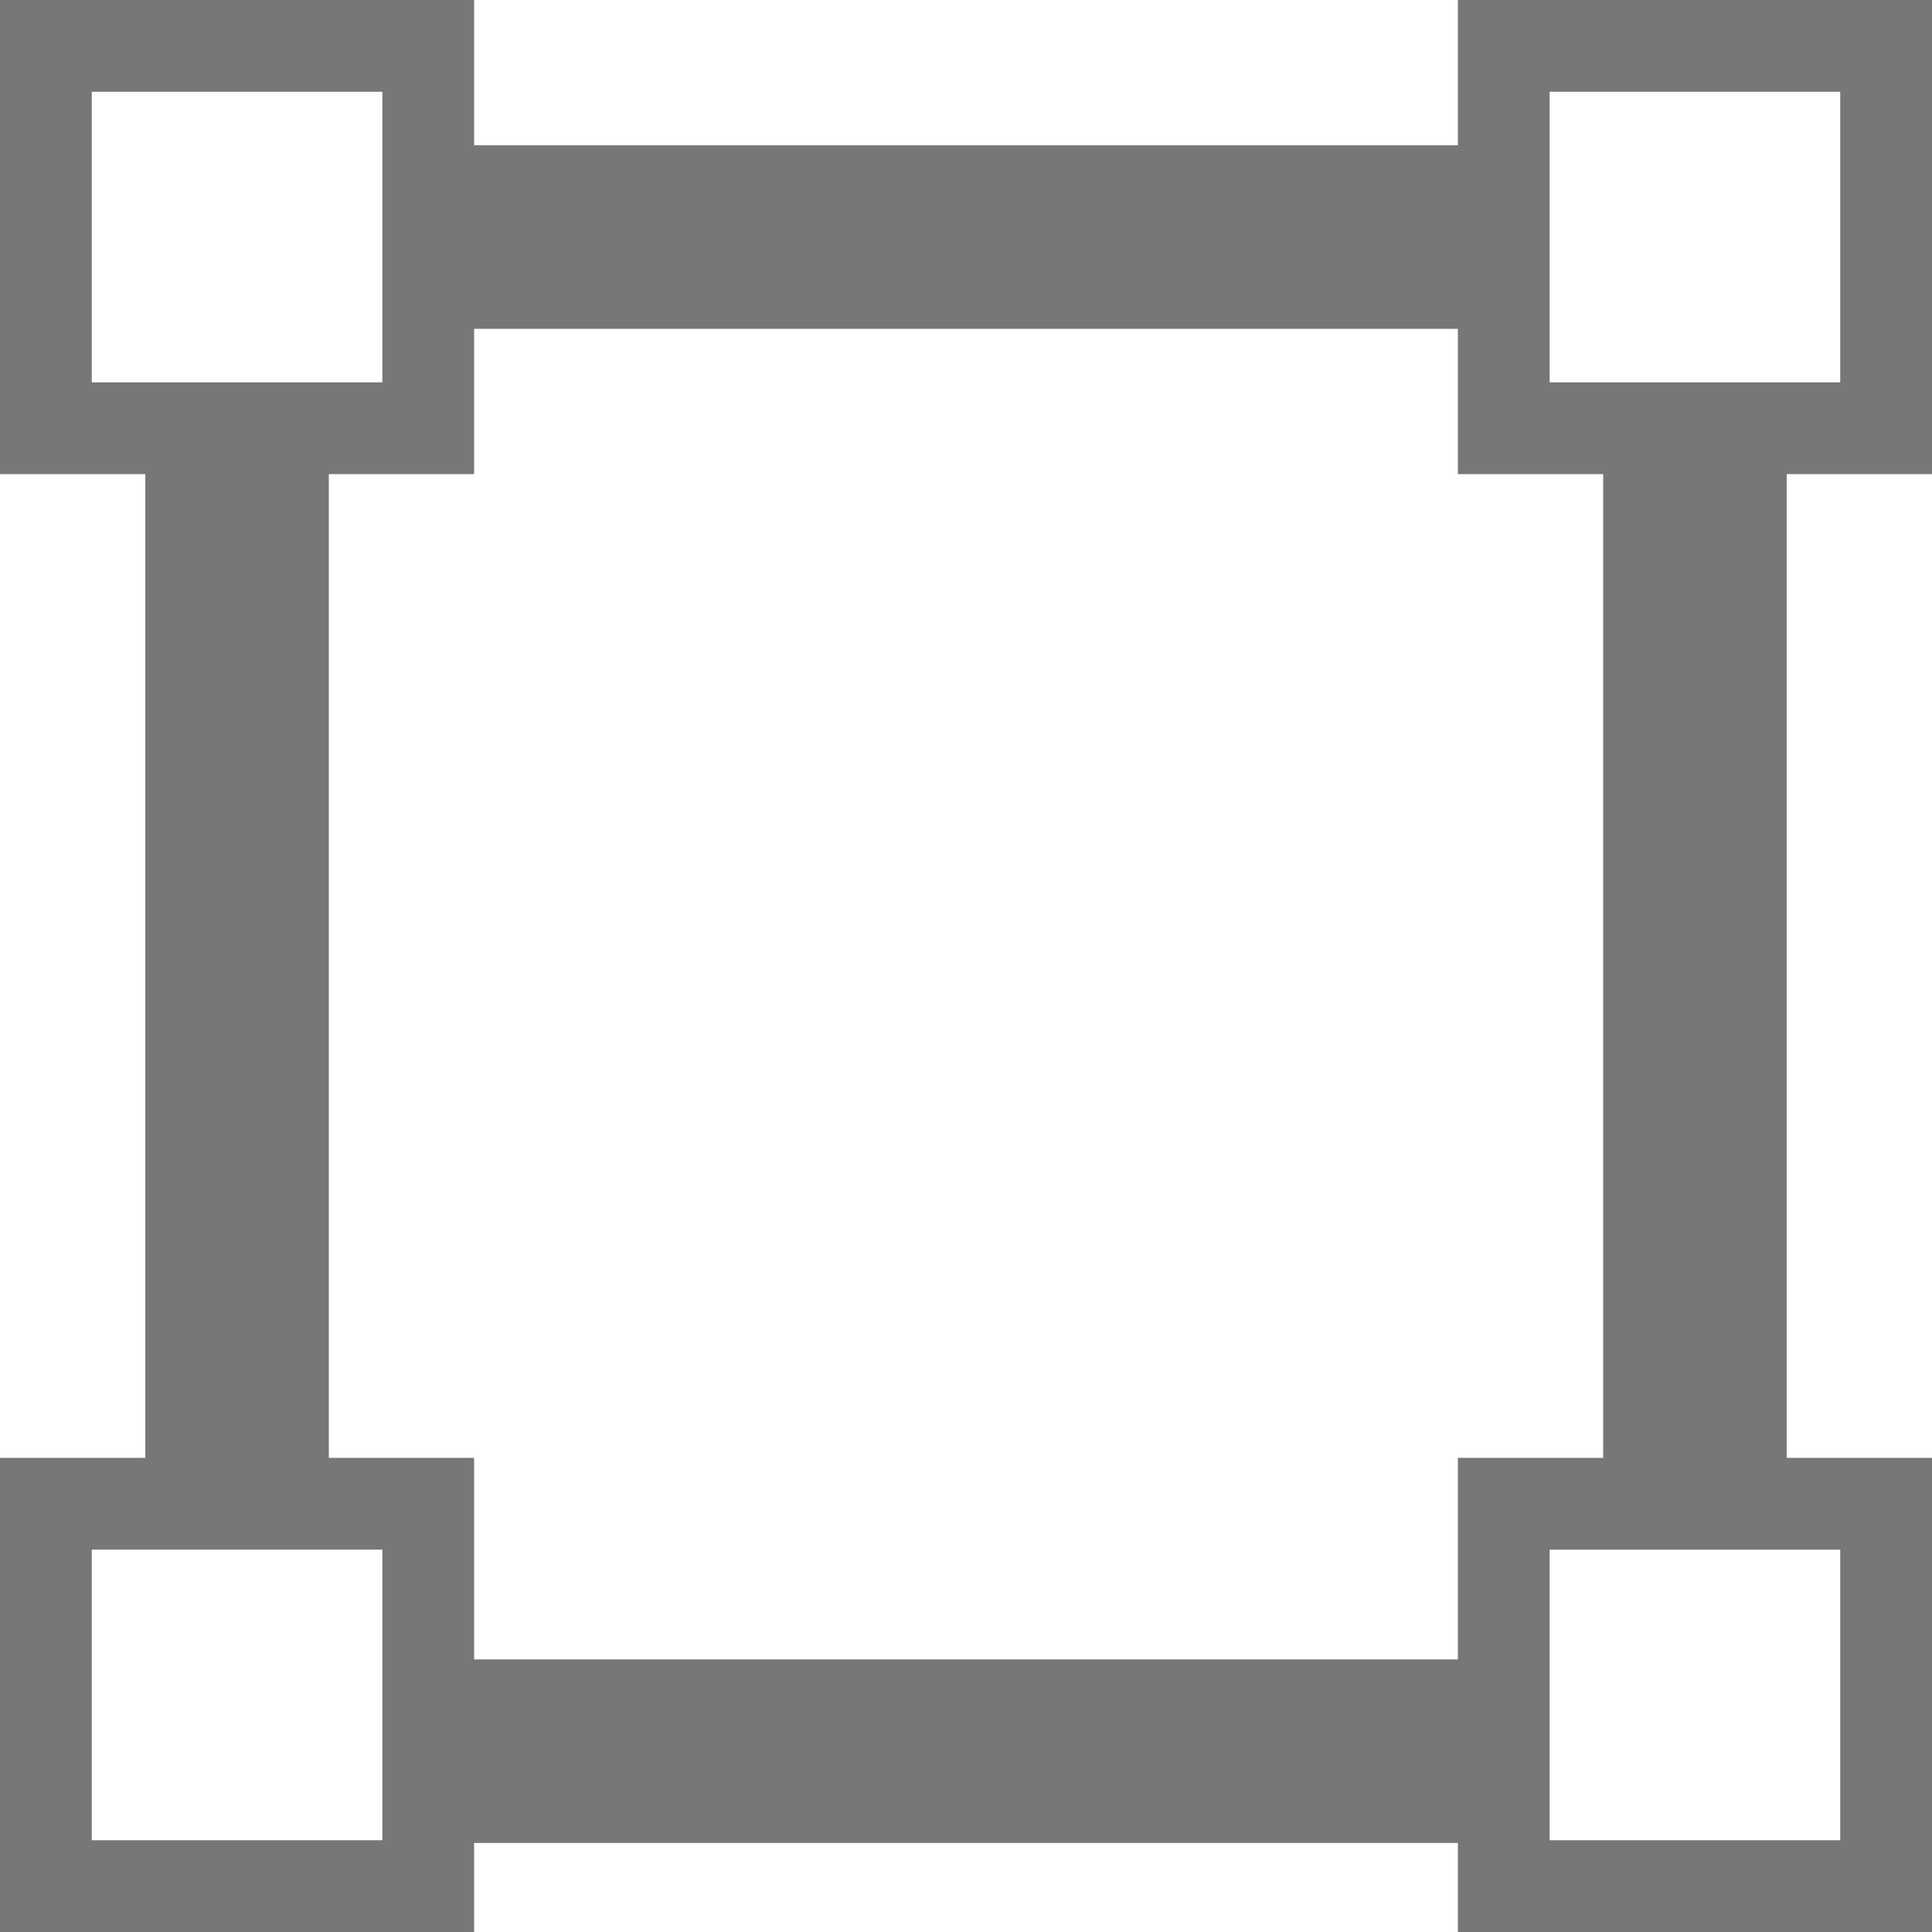 <?xml version="1.0" encoding="utf-8"?>
<!-- Generator: Adobe Illustrator 16.0.4, SVG Export Plug-In . SVG Version: 6.00 Build 0)  -->
<!DOCTYPE svg PUBLIC "-//W3C//DTD SVG 1.1 Tiny//EN" "http://www.w3.org/Graphics/SVG/1.1/DTD/svg11-tiny.dtd">
<svg version="1.1" baseProfile="tiny" id="Layer_1" xmlns="http://www.w3.org/2000/svg" xmlns:xlink="http://www.w3.org/1999/xlink"
	 x="0px" y="0px" width="252.645px" height="252.644px" viewBox="0 0 252.645 252.644" overflow="inherit" xml:space="preserve">
<g>
	<rect x="6" y="6" fill="none" stroke="#777777" stroke-width="12" stroke-miterlimit="10" width="50" height="50"/>
	<rect x="196.645" y="6" fill="none" stroke="#777777" stroke-width="12" stroke-miterlimit="10" width="50" height="50"/>
</g>
<g>
	<rect x="6" y="196.644" fill="none" stroke="#777777" stroke-width="12" stroke-miterlimit="10" width="50" height="50"/>

		<rect x="196.645" y="196.645" fill="none" stroke="#777777" stroke-width="12" stroke-miterlimit="10" width="50" height="49.999"/>
</g>
<line fill="none" stroke="#777777" stroke-width="24" stroke-miterlimit="10" x1="56" y1="31" x2="196.645" y2="31"/>
<line fill="none" stroke="#777777" stroke-width="24" stroke-miterlimit="10" x1="56" y1="229" x2="196.645" y2="229"/>
<line fill="none" stroke="#777777" stroke-width="24" stroke-miterlimit="10" x1="221.645" y1="196.644" x2="221.645" y2="56"/>
<line fill="none" stroke="#777777" stroke-width="24" stroke-miterlimit="10" x1="31" y1="196.644" x2="31" y2="56"/>
</svg>
